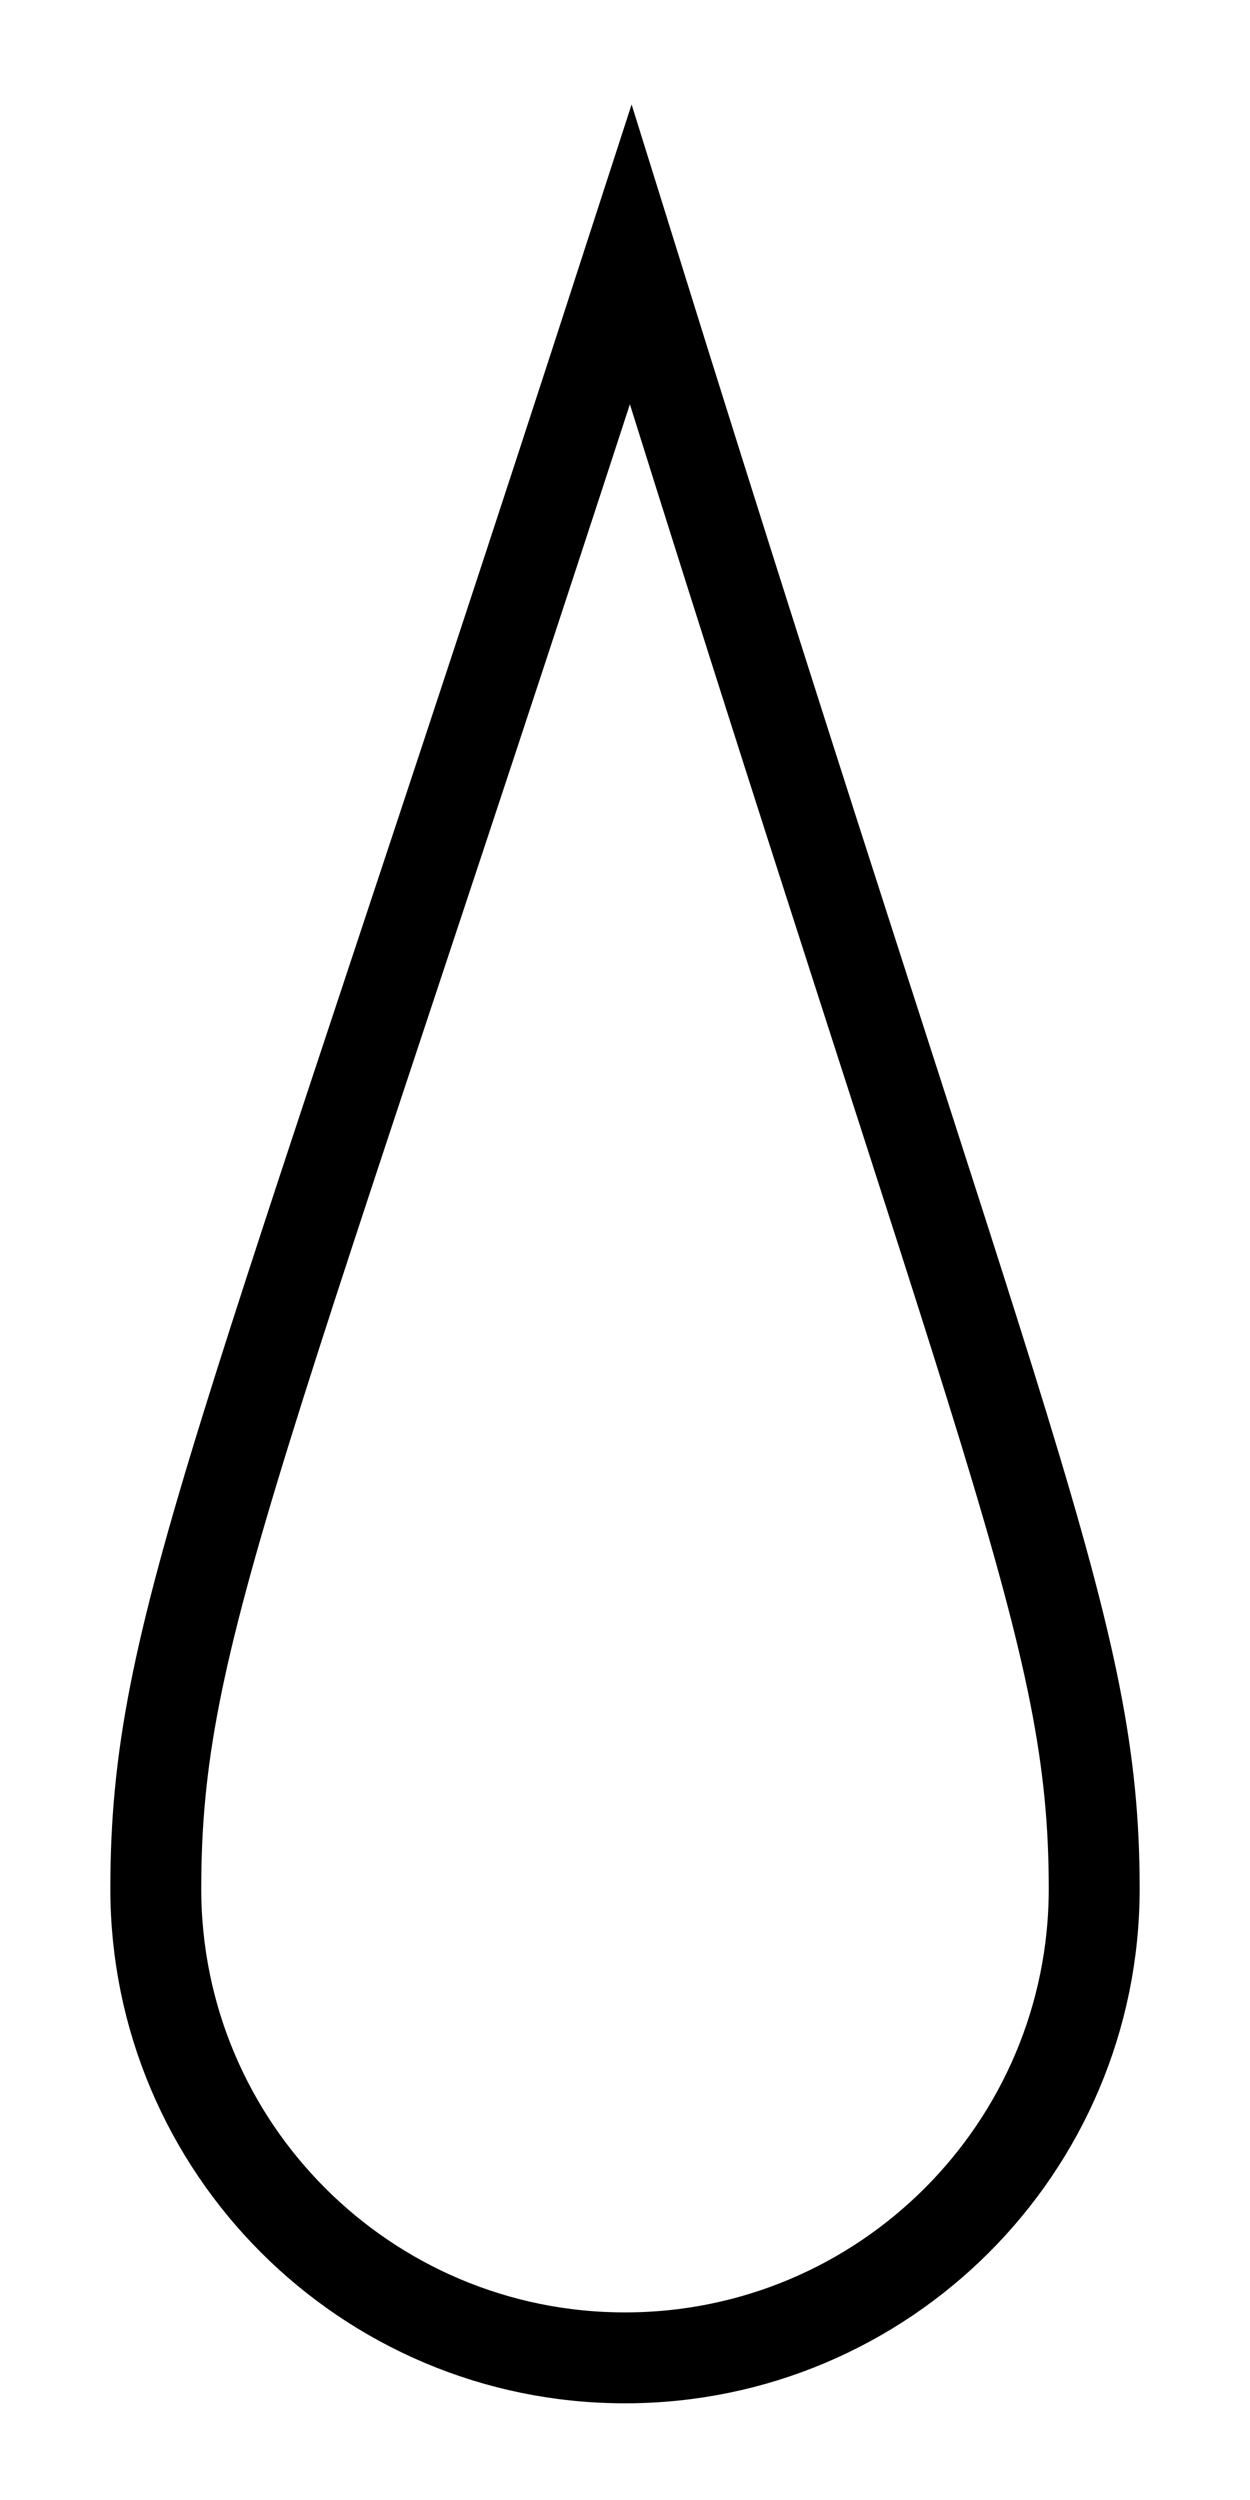 <?xml version="1.0" encoding="UTF-8" standalone="no"?>
<!-- Created with Inkscape (http://www.inkscape.org/) -->

<svg
   xmlns:dc="http://purl.org/dc/elements/1.1/"
   xmlns:cc="http://creativecommons.org/ns#"
   xmlns:rdf="http://www.w3.org/1999/02/22-rdf-syntax-ns#"
   xmlns:svg="http://www.w3.org/2000/svg"
   xmlns="http://www.w3.org/2000/svg"
   xmlns:sodipodi="http://sodipodi.sourceforge.net/DTD/sodipodi-0.dtd"
   xmlns:inkscape="http://www.inkscape.org/namespaces/inkscape"
   width="110"
   height="220"
   viewBox="0 0 110 220"
   id="svg2"
   version="1.1"
   inkscape:version="0.91 r13725"
   sodipodi:docname="unit_arrow.svg"
   inkscape:export-filename="d:\temp\unit_arrow.png"
   inkscape:export-xdpi="28.928572"
   inkscape:export-ydpi="28.928572">
  <defs
     id="defs4">
    <filter
       style="color-interpolation-filters:sRGB"
       inkscape:label="Drop Shadow"
       id="filter4885">
      <feFlood
         flood-opacity="0.627"
         flood-color="rgb(0,0,0)"
         result="flood"
         id="feFlood4887" />
      <feComposite
         in="flood"
         in2="SourceGraphic"
         operator="in"
         result="composite1"
         id="feComposite4889" />
      <feGaussianBlur
         in="composite1"
         stdDeviation="4"
         result="blur"
         id="feGaussianBlur4891" />
      <feOffset
         dx="0"
         dy="0"
         result="offset"
         id="feOffset4893" />
      <feComposite
         in="SourceGraphic"
         in2="offset"
         operator="over"
         result="composite2"
         id="feComposite4895" />
    </filter>
    <filter
       style="color-interpolation-filters:sRGB"
       inkscape:label="Drop Shadow"
       id="filter4897">
      <feFlood
         flood-opacity="0.627"
         flood-color="rgb(0,0,0)"
         result="flood"
         id="feFlood4899" />
      <feComposite
         in="flood"
         in2="SourceGraphic"
         operator="in"
         result="composite1"
         id="feComposite4901" />
      <feGaussianBlur
         in="composite1"
         stdDeviation="8"
         result="blur"
         id="feGaussianBlur4903" />
      <feOffset
         dx="0"
         dy="0"
         result="offset"
         id="feOffset4905" />
      <feComposite
         in="SourceGraphic"
         in2="offset"
         operator="over"
         result="fbSourceGraphic"
         id="feComposite4907" />
      <feColorMatrix
         result="fbSourceGraphicAlpha"
         in="fbSourceGraphic"
         values="0 0 0 -1 0 0 0 0 -1 0 0 0 0 -1 0 0 0 0 1 0"
         id="feColorMatrix4909" />
      <feFlood
         id="feFlood4911"
         flood-opacity="0.706"
         flood-color="rgb(0,0,0)"
         result="flood"
         in="fbSourceGraphic" />
      <feComposite
         id="feComposite4913"
         in2="fbSourceGraphic"
         in="flood"
         operator="in"
         result="composite1" />
      <feGaussianBlur
         id="feGaussianBlur4915"
         in="composite1"
         stdDeviation="8"
         result="blur" />
      <feOffset
         id="feOffset4917"
         dx="0"
         dy="0"
         result="offset" />
      <feComposite
         id="feComposite4919"
         in2="offset"
         in="fbSourceGraphic"
         operator="over"
         result="composite2" />
    </filter>
    <filter
       style="color-interpolation-filters:sRGB"
       inkscape:label="Drop Shadow"
       id="filter4921">
      <feFlood
         flood-opacity="0.706"
         flood-color="rgb(0,0,0)"
         result="flood"
         id="feFlood4923" />
      <feComposite
         in="flood"
         in2="SourceGraphic"
         operator="in"
         result="composite1"
         id="feComposite4925" />
      <feGaussianBlur
         in="composite1"
         stdDeviation="8"
         result="blur"
         id="feGaussianBlur4927" />
      <feOffset
         dx="0"
         dy="0"
         result="offset"
         id="feOffset4929" />
      <feComposite
         in="SourceGraphic"
         in2="offset"
         operator="over"
         result="fbSourceGraphic"
         id="feComposite4931" />
      <feColorMatrix
         result="fbSourceGraphicAlpha"
         in="fbSourceGraphic"
         values="0 0 0 -1 0 0 0 0 -1 0 0 0 0 -1 0 0 0 0 1 0"
         id="feColorMatrix4933" />
      <feFlood
         id="feFlood4935"
         flood-opacity="0.784"
         flood-color="rgb(0,0,0)"
         result="flood"
         in="fbSourceGraphic" />
      <feComposite
         id="feComposite4937"
         in2="fbSourceGraphic"
         in="flood"
         operator="in"
         result="composite1" />
      <feGaussianBlur
         id="feGaussianBlur4939"
         in="composite1"
         stdDeviation="8"
         result="blur" />
      <feOffset
         id="feOffset4941"
         dx="0"
         dy="0"
         result="offset" />
      <feComposite
         id="feComposite4943"
         in2="offset"
         in="fbSourceGraphic"
         operator="over"
         result="composite2" />
    </filter>
    <filter
       style="color-interpolation-filters:sRGB"
       inkscape:label="Drop Shadow"
       id="filter4945">
      <feFlood
         flood-opacity="0.784"
         flood-color="rgb(0,0,0)"
         result="flood"
         id="feFlood4947" />
      <feComposite
         in="flood"
         in2="SourceGraphic"
         operator="in"
         result="composite1"
         id="feComposite4949" />
      <feGaussianBlur
         in="composite1"
         stdDeviation="8"
         result="blur"
         id="feGaussianBlur4951" />
      <feOffset
         dx="0"
         dy="0"
         result="offset"
         id="feOffset4953" />
      <feComposite
         in="SourceGraphic"
         in2="offset"
         operator="over"
         result="fbSourceGraphic"
         id="feComposite4955" />
      <feColorMatrix
         result="fbSourceGraphicAlpha"
         in="fbSourceGraphic"
         values="0 0 0 -1 0 0 0 0 -1 0 0 0 0 -1 0 0 0 0 1 0"
         id="feColorMatrix4957" />
      <feFlood
         id="feFlood4959"
         flood-opacity="0.863"
         flood-color="rgb(0,0,0)"
         result="flood"
         in="fbSourceGraphic" />
      <feComposite
         id="feComposite4961"
         in2="fbSourceGraphic"
         in="flood"
         operator="in"
         result="composite1" />
      <feGaussianBlur
         id="feGaussianBlur4963"
         in="composite1"
         stdDeviation="10"
         result="blur" />
      <feOffset
         id="feOffset4965"
         dx="0"
         dy="0"
         result="offset" />
      <feComposite
         id="feComposite4967"
         in2="offset"
         in="fbSourceGraphic"
         operator="over"
         result="composite2" />
    </filter>
    <filter
       style="color-interpolation-filters:sRGB"
       inkscape:label="Drop Shadow"
       id="filter4969">
      <feFlood
         flood-opacity="0.863"
         flood-color="rgb(0,0,0)"
         result="flood"
         id="feFlood4971" />
      <feComposite
         in="flood"
         in2="SourceGraphic"
         operator="in"
         result="composite1"
         id="feComposite4973" />
      <feGaussianBlur
         in="composite1"
         stdDeviation="10"
         result="blur"
         id="feGaussianBlur4975" />
      <feOffset
         dx="0"
         dy="0"
         result="offset"
         id="feOffset4977" />
      <feComposite
         in="SourceGraphic"
         in2="offset"
         operator="over"
         result="composite2"
         id="feComposite4979" />
    </filter>
    <filter
       style="color-interpolation-filters:sRGB"
       inkscape:label="Drop Shadow"
       id="filter4981">
      <feFlood
         flood-opacity="0.941"
         flood-color="rgb(0,0,0)"
         result="flood"
         id="feFlood4983" />
      <feComposite
         in="flood"
         in2="SourceGraphic"
         operator="in"
         result="composite1"
         id="feComposite4985" />
      <feGaussianBlur
         in="composite1"
         stdDeviation="10"
         result="blur"
         id="feGaussianBlur4987" />
      <feOffset
         dx="0"
         dy="0"
         result="offset"
         id="feOffset4989" />
      <feComposite
         in="SourceGraphic"
         in2="offset"
         operator="over"
         result="composite2"
         id="feComposite4991" />
    </filter>
    <filter
       style="color-interpolation-filters:sRGB"
       inkscape:label="Drop Shadow"
       id="filter5007">
      <feFlood
         flood-opacity="1"
         flood-color="rgb(0,0,0)"
         result="flood"
         id="feFlood5009" />
      <feComposite
         in="flood"
         in2="SourceGraphic"
         operator="in"
         result="composite1"
         id="feComposite5011" />
      <feGaussianBlur
         in="composite1"
         stdDeviation="5"
         result="blur"
         id="feGaussianBlur5013" />
      <feOffset
         dx="0"
         dy="0"
         result="offset"
         id="feOffset5015" />
      <feComposite
         in="SourceGraphic"
         in2="offset"
         operator="over"
         result="composite2"
         id="feComposite5017" />
    </filter>
  </defs>
  <sodipodi:namedview
     id="base"
     pagecolor="#ffffff"
     bordercolor="#666666"
     borderopacity="1.0"
     inkscape:pageopacity="0.0"
     inkscape:pageshadow="2"
     inkscape:zoom="0.49497475"
     inkscape:cx="-528.27725"
     inkscape:cy="464.28721"
     inkscape:document-units="px"
     inkscape:current-layer="layer1"
     showgrid="false"
     units="px"
     inkscape:window-width="1920"
     inkscape:window-height="1147"
     inkscape:window-x="-8"
     inkscape:window-y="-8"
     inkscape:window-maximized="1"
     fit-margin-top="0"
     fit-margin-left="0"
     fit-margin-right="0"
     fit-margin-bottom="0" />
  <g
     inkscape:label="Layer 1"
     inkscape:groupmode="layer"
     id="layer1"
     transform="translate(-11.808,-837.486)">
    <path
       style="opacity:1;fill:#ffffff;fill-opacity:1;stroke:#000000;stroke-width:8;stroke-miterlimit:4;stroke-dasharray:none;filter:url(#filter5007)"
       d="m 108.098,1003.688 c 2e-5,22.804 -18.486,41.29 -41.29,41.29 -22.804,0 -41.29,-18.486 -41.29,-41.29 3e-6,-22.804 7.294,-37.313 41.795,-143.798 33.201,106.664 40.785,120.994 40.785,143.798 z"
       id="path3336"
       inkscape:connector-curvature="0"
       sodipodi:nodetypes="ssscs" />
  </g>
</svg>
